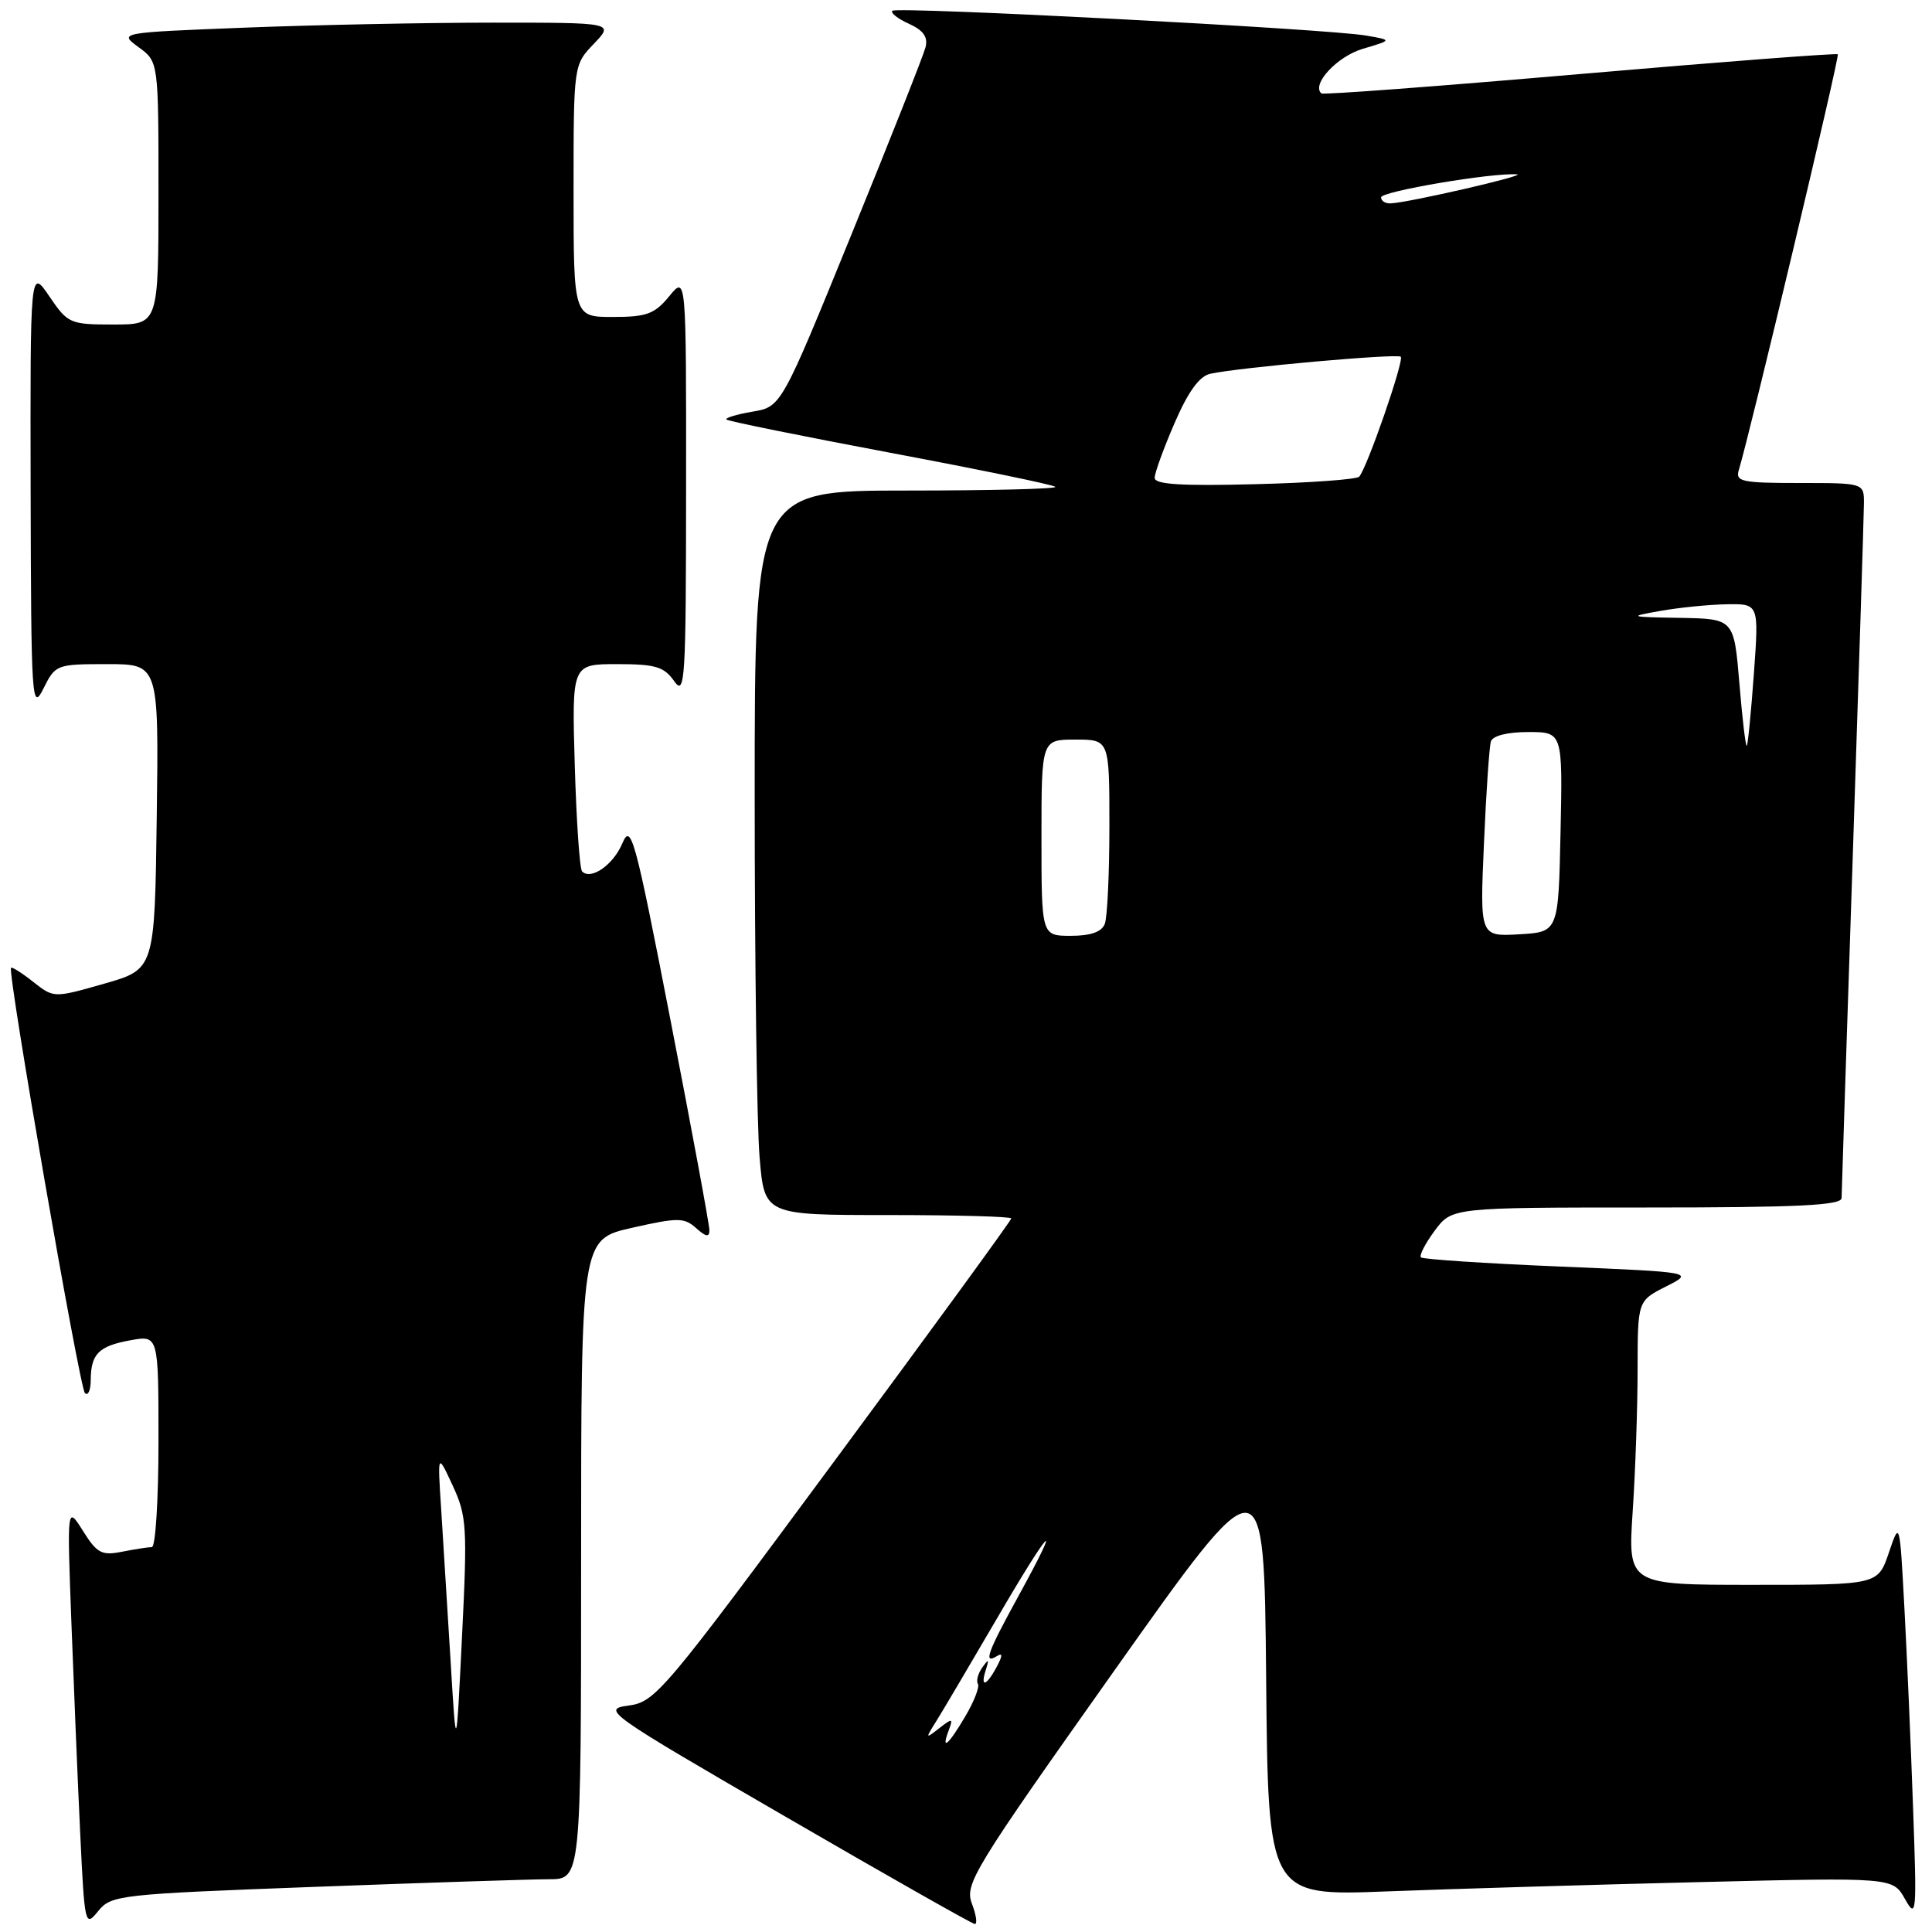 <?xml version="1.0" encoding="UTF-8" standalone="no"?>
<!DOCTYPE svg PUBLIC "-//W3C//DTD SVG 1.1//EN" "http://www.w3.org/Graphics/SVG/1.1/DTD/svg11.dtd" >
<svg xmlns="http://www.w3.org/2000/svg" xmlns:xlink="http://www.w3.org/1999/xlink" version="1.1" viewBox="0 0 256 256">
 <g >
 <path fill="currentColor"
d=" M 41.65 250.02 C 56.42 249.47 70.41 249.01 72.75 249.01 C 77.00 249.00 77.00 249.00 77.00 206.61 C 77.00 164.21 77.00 164.21 83.75 162.69 C 89.85 161.31 90.67 161.32 92.25 162.74 C 93.54 163.90 94.00 163.97 94.00 163.01 C 94.00 162.30 91.69 149.80 88.86 135.25 C 84.13 110.89 83.61 109.01 82.47 111.74 C 81.26 114.60 78.32 116.66 77.13 115.47 C 76.81 115.15 76.38 108.84 76.16 101.44 C 75.77 88.00 75.77 88.00 81.76 88.00 C 86.85 88.00 87.99 88.34 89.33 90.25 C 90.77 92.32 90.90 90.23 90.91 64.50 C 90.93 36.50 90.93 36.50 88.68 39.25 C 86.74 41.61 85.69 42.00 81.21 42.00 C 76.00 42.00 76.00 42.00 76.00 25.30 C 76.00 8.61 76.00 8.61 78.69 5.80 C 81.37 3.00 81.37 3.00 65.35 3.00 C 56.53 3.00 41.76 3.30 32.52 3.66 C 15.73 4.32 15.73 4.32 18.36 6.25 C 21.00 8.17 21.00 8.17 21.00 25.58 C 21.00 43.00 21.00 43.00 15.04 43.00 C 9.27 43.00 8.99 42.88 6.54 39.27 C 4.00 35.54 4.00 35.54 4.06 65.02 C 4.12 92.87 4.22 94.32 5.75 91.25 C 7.33 88.06 7.48 88.00 14.20 88.00 C 21.04 88.00 21.04 88.00 20.77 108.21 C 20.50 128.43 20.50 128.43 13.82 130.34 C 7.13 132.25 7.13 132.25 4.41 130.11 C 2.92 128.93 1.59 128.09 1.46 128.24 C 0.96 128.79 10.54 183.88 11.25 184.59 C 11.66 185.00 12.01 184.25 12.02 182.92 C 12.04 179.40 13.05 178.37 17.25 177.60 C 21.00 176.91 21.00 176.91 21.00 190.95 C 21.00 198.68 20.61 205.00 20.12 205.00 C 19.64 205.00 17.87 205.28 16.18 205.61 C 13.48 206.15 12.85 205.82 11.00 202.86 C 8.88 199.50 8.88 199.50 9.46 215.00 C 9.78 223.53 10.30 236.11 10.63 242.97 C 11.21 255.14 11.27 255.39 13.01 253.23 C 14.74 251.10 15.77 250.99 41.65 250.02 Z  M 128.78 252.24 C 127.81 249.65 128.94 247.78 147.62 221.41 C 167.50 193.33 167.50 193.33 167.77 222.28 C 168.03 251.23 168.03 251.23 183.77 250.62 C 192.42 250.29 211.04 249.73 225.16 249.39 C 250.81 248.76 250.81 248.76 252.42 251.63 C 253.94 254.34 254.00 253.66 253.49 239.50 C 253.20 231.25 252.68 219.32 252.34 213.00 C 251.72 201.50 251.72 201.50 250.28 205.75 C 248.83 210.00 248.83 210.00 232.27 210.00 C 215.70 210.00 215.70 210.00 216.34 200.25 C 216.70 194.89 216.99 186.42 216.99 181.44 C 217.00 172.37 217.00 172.37 220.75 170.47 C 224.50 168.57 224.50 168.57 206.62 167.82 C 196.78 167.41 188.53 166.86 188.28 166.61 C 188.03 166.36 188.85 164.77 190.10 163.08 C 192.38 160.00 192.38 160.00 218.19 160.00 C 238.16 160.00 244.00 159.72 244.02 158.75 C 244.03 158.06 244.69 137.70 245.50 113.50 C 246.30 89.30 246.97 68.26 246.98 66.75 C 247.00 64.00 247.00 64.00 238.43 64.00 C 230.73 64.00 229.92 63.82 230.41 62.25 C 231.84 57.60 243.79 7.46 243.52 7.19 C 243.36 7.03 227.98 8.20 209.36 9.81 C 190.74 11.42 175.32 12.58 175.09 12.38 C 173.74 11.18 177.16 7.49 180.57 6.47 C 184.50 5.31 184.50 5.31 181.00 4.71 C 175.86 3.82 118.83 0.84 118.24 1.43 C 117.97 1.70 118.95 2.48 120.44 3.15 C 122.37 4.03 122.99 4.92 122.63 6.29 C 122.36 7.34 117.95 18.49 112.83 31.05 C 103.52 53.91 103.52 53.91 99.69 54.55 C 97.59 54.91 96.04 55.38 96.26 55.59 C 96.48 55.81 106.26 57.79 118.00 60.00 C 129.74 62.21 139.57 64.23 139.84 64.51 C 140.11 64.78 131.26 65.00 120.17 65.00 C 100.00 65.00 100.00 65.00 100.00 105.35 C 100.00 127.54 100.29 149.14 100.65 153.35 C 101.29 161.00 101.29 161.00 117.65 161.00 C 126.64 161.00 134.00 161.20 134.00 161.45 C 134.00 161.70 123.42 176.22 110.49 193.70 C 87.93 224.23 86.84 225.52 83.27 226.00 C 79.68 226.48 80.31 226.94 104.03 240.69 C 117.49 248.50 128.80 254.91 129.16 254.94 C 129.53 254.97 129.36 253.76 128.78 252.24 Z  M 59.70 220.00 C 59.28 213.12 58.72 204.12 58.46 200.00 C 57.97 192.50 57.97 192.50 59.98 196.84 C 61.85 200.86 61.94 202.32 61.22 216.84 C 60.45 232.50 60.45 232.50 59.70 220.00 Z  M 125.72 229.25 C 126.31 227.66 126.20 227.64 124.45 229.00 C 122.60 230.45 122.59 230.41 124.10 228.00 C 124.96 226.62 128.48 220.66 131.93 214.75 C 139.03 202.54 141.10 200.26 135.03 211.34 C 130.83 218.98 130.25 220.58 132.10 219.44 C 132.87 218.96 132.86 219.39 132.06 220.88 C 130.69 223.45 129.85 223.66 130.63 221.25 C 131.08 219.82 131.00 219.77 130.16 220.95 C 129.59 221.75 129.33 222.73 129.58 223.13 C 129.82 223.52 129.07 225.46 127.91 227.42 C 125.65 231.26 124.65 232.09 125.72 229.25 Z  M 138.00 111.00 C 138.00 98.00 138.00 98.00 142.50 98.00 C 147.00 98.00 147.00 98.00 147.00 109.42 C 147.00 115.70 146.73 121.55 146.39 122.42 C 145.98 123.49 144.52 124.00 141.89 124.00 C 138.00 124.00 138.00 124.00 138.00 111.00 Z  M 196.63 111.80 C 196.92 105.04 197.34 98.94 197.55 98.25 C 197.79 97.49 199.72 97.00 202.50 97.00 C 207.06 97.00 207.06 97.00 206.78 110.25 C 206.50 123.50 206.50 123.50 201.30 123.80 C 196.09 124.10 196.09 124.10 196.63 111.80 Z  M 230.48 90.57 C 229.76 82.00 229.76 82.00 222.63 81.87 C 215.82 81.76 215.70 81.71 220.00 80.95 C 222.47 80.51 226.43 80.11 228.79 80.07 C 233.07 80.00 233.07 80.00 232.40 89.25 C 232.03 94.34 231.61 98.64 231.46 98.82 C 231.31 99.00 230.87 95.29 230.48 90.57 Z  M 153.00 63.32 C 153.00 62.66 154.19 59.40 155.64 56.05 C 157.45 51.87 158.93 49.83 160.39 49.52 C 164.35 48.67 185.15 46.82 185.61 47.27 C 186.08 47.75 181.14 62.02 180.10 63.16 C 179.77 63.53 173.54 63.98 166.25 64.16 C 156.52 64.41 153.00 64.19 153.00 63.32 Z  M 183.00 26.15 C 183.00 25.36 197.68 22.87 201.00 23.10 C 202.51 23.20 186.58 26.87 184.25 26.95 C 183.56 26.98 183.00 26.62 183.00 26.15 Z "/>
</g>
</svg>